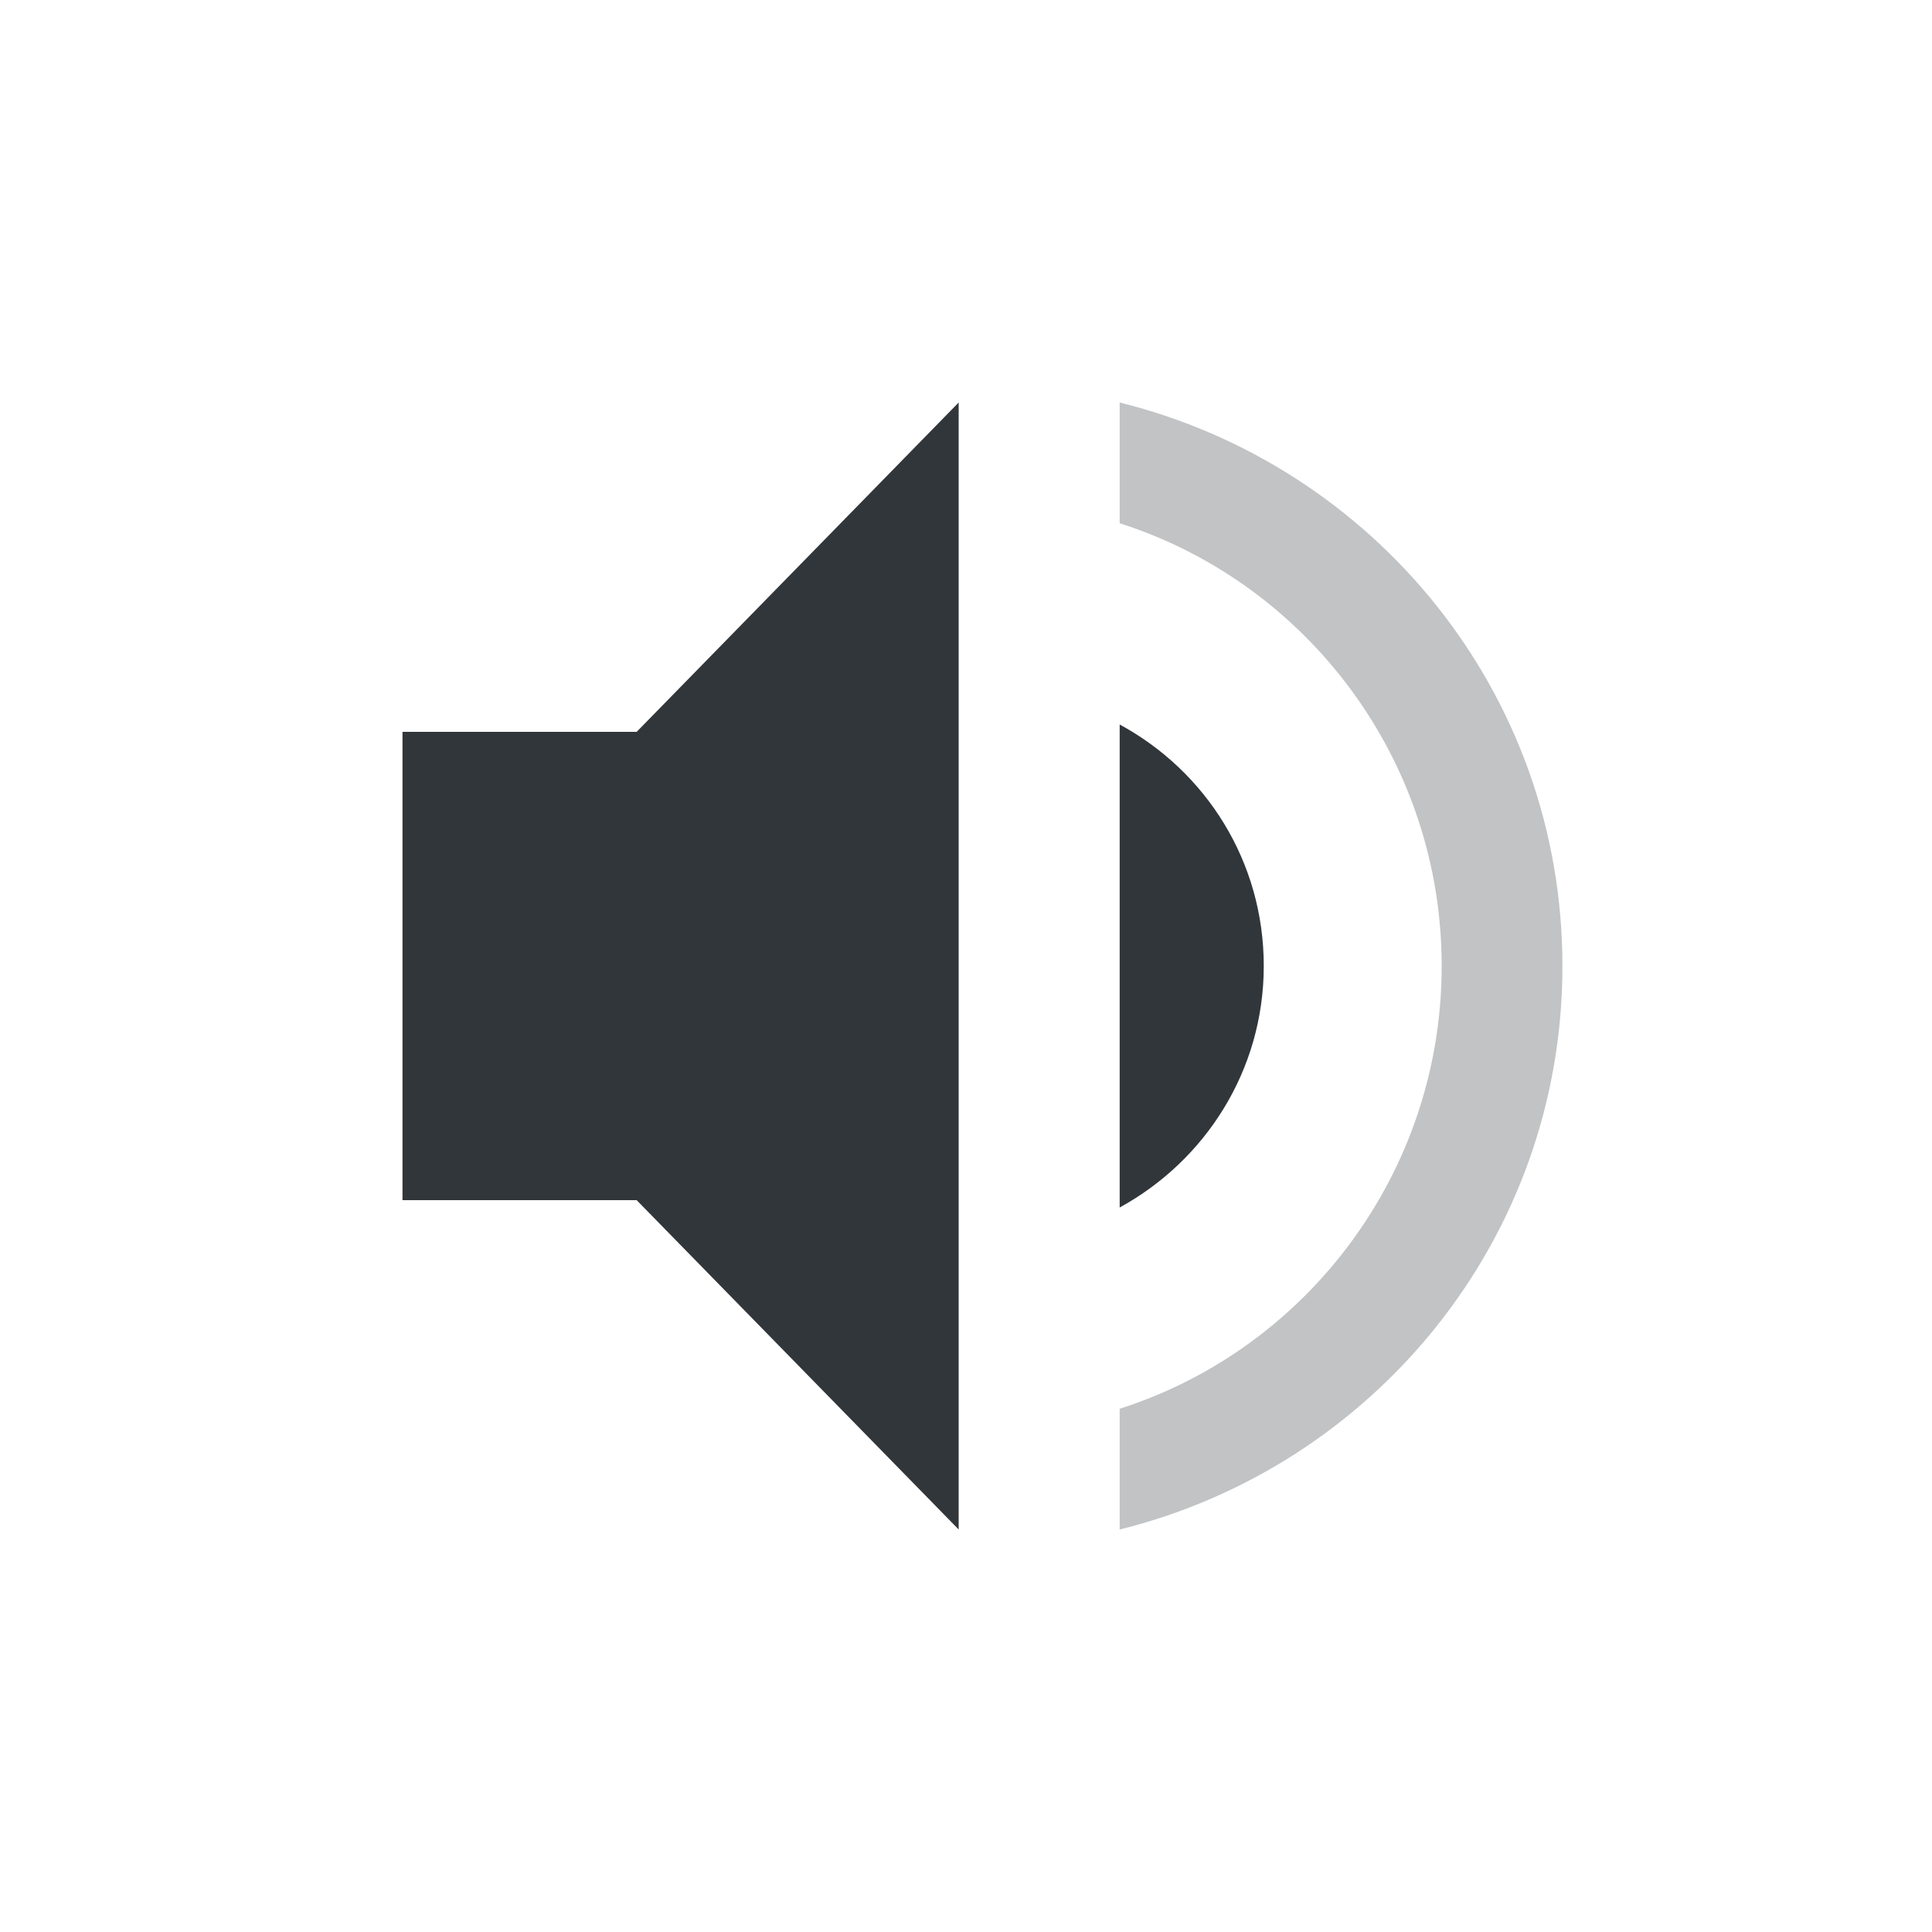 <svg enable-background="new" height="24" width="24" xmlns="http://www.w3.org/2000/svg"><g transform="translate(-281.091 417)"><path d="m296.79-405c0-1.3-.72-2.42-1.79-3v6c1.06-.58 1.79-1.7 1.79-3zm-10.699-2.909v5.818h2.909l4 4.091v-14l-4 4.091z" fill="#31363b"/><path d="m295-412v1.5c2.32.74 4 2.93 4 5.5s-1.68 4.76-4 5.5v1.5c3.15-.78 5.5-3.6 5.5-7s-2.35-6.22-5.5-7z" fill="#31363b" opacity=".3"/></g></svg>